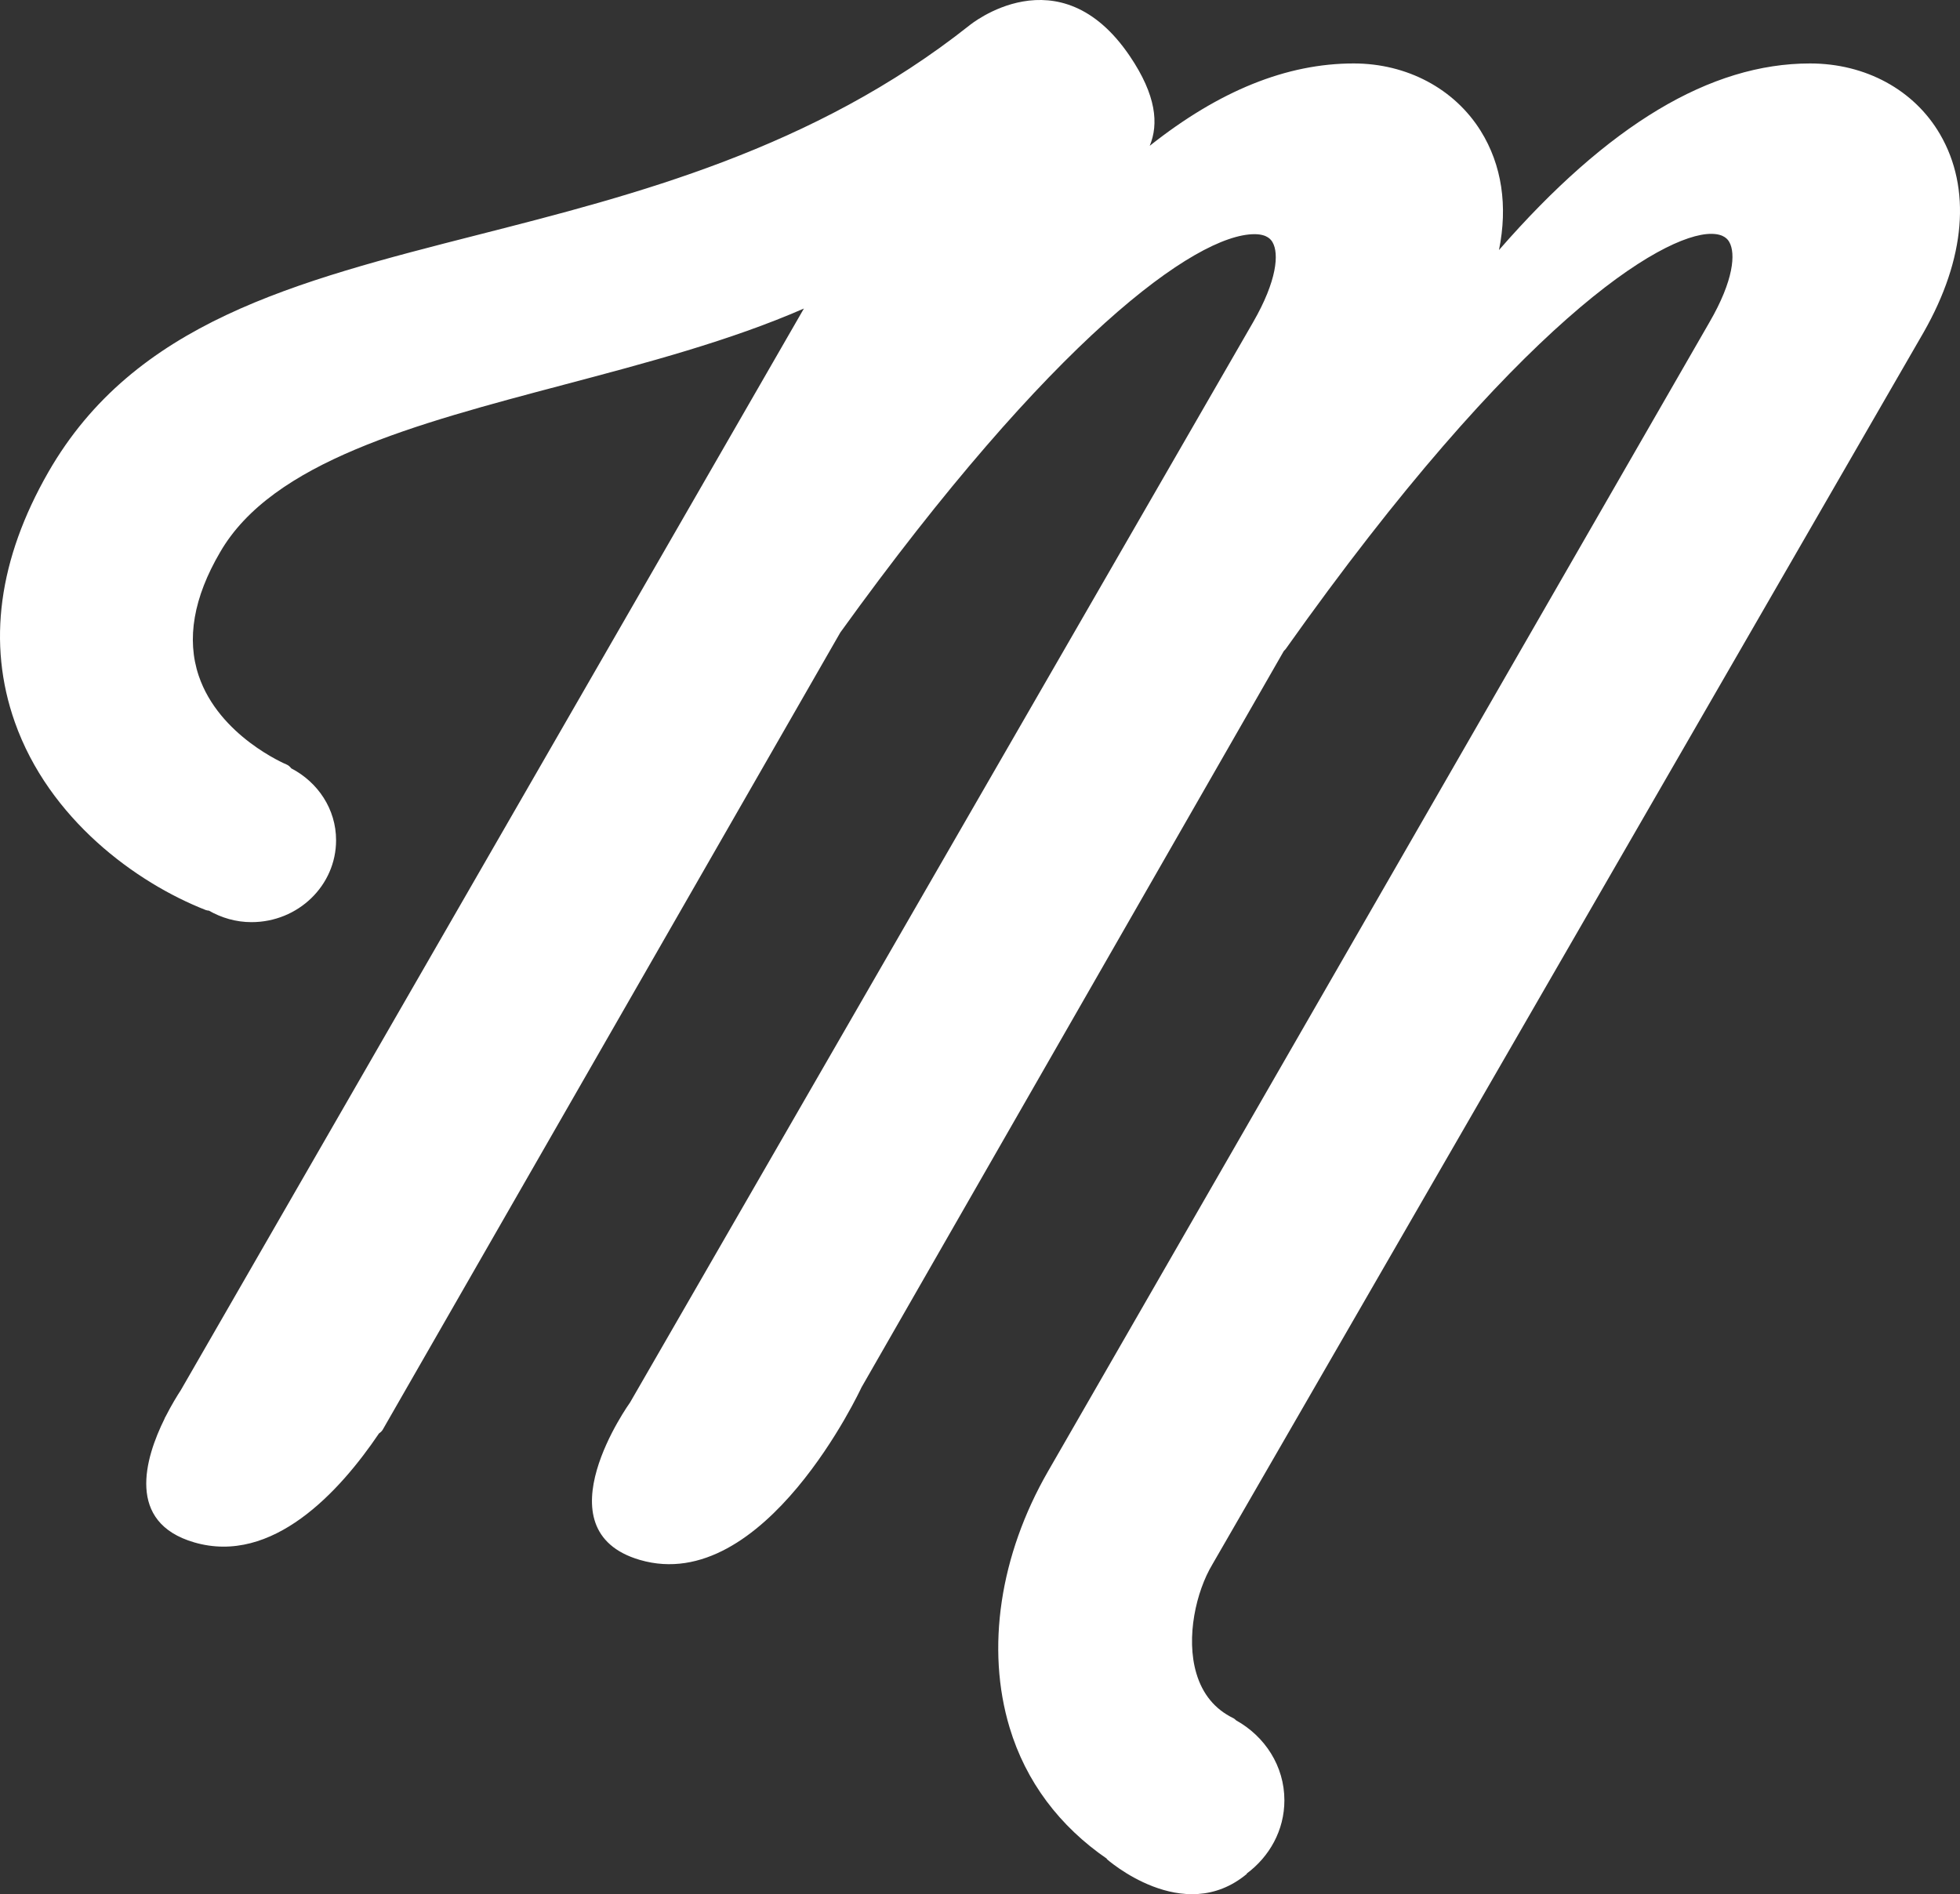 <?xml version="1.0" encoding="utf-8"?>
<!-- Generator: Adobe Illustrator 17.0.0, SVG Export Plug-In . SVG Version: 6.00 Build 0)  -->
<!DOCTYPE svg PUBLIC "-//W3C//DTD SVG 1.1//EN" "http://www.w3.org/Graphics/SVG/1.1/DTD/svg11.dtd">
<svg version="1.1" id="Layer_1" xmlns="http://www.w3.org/2000/svg" xmlns:xlink="http://www.w3.org/1999/xlink" x="0px" y="0px"
	 width="155.945px" height="150.721px" viewBox="-0.001 0.002 155.945 150.721"
	 enable-background="new -0.001 0.002 155.945 150.721" xml:space="preserve">
<rect x="-0.001" y="0.002" width="155.945" height="150.721" fill="#333333" stroke="none"/>
<path fill="#FFFFFF" d="M98.349,136.89c-0.07-0.068-0.142-0.136-0.232-0.179c-1.451-0.705-2.439-1.901-2.93-3.557
	c-0.855-2.872-0.013-6.526,1.269-8.665l56.6-98.054c3.337-5.858,3.799-11.451,1.302-15.745c-2.052-3.531-5.92-5.639-10.345-5.639
	c-7.928,0-16.054,4.867-24.749,14.847c0.711-3.511,0.231-6.768-1.448-9.469c-2.095-3.367-5.874-5.378-10.112-5.378
	c-5.327,0-10.698,2.166-16.228,6.554c0.718-1.73,0.533-4.009-1.581-7.134c-5.639-8.338-12.758-2.453-12.758-2.453
	c-12.454,9.868-26.589,13.475-39.06,16.657c-14.699,3.75-27.395,6.99-34.23,18.891C-0.131,44.51-1.029,51.2,1.174,57.449
	c2.719,7.712,9.632,12.786,15.195,14.964c0.082,0.032,0.166,0.04,0.249,0.048c0.999,0.568,2.147,0.916,3.389,0.916
	c3.718,0,6.732-2.918,6.732-6.518c0-2.486-1.454-4.621-3.568-5.721c-0.099-0.129-0.218-0.241-0.372-0.304
	c-0.055-0.022-5.367-2.254-6.989-7.063c-0.984-2.918-0.411-6.226,1.706-9.838c4.152-7.178,15.435-10.166,27.382-13.327
	c6.516-1.725,13.226-3.501,19.064-6.054l-49.576,86.064c-0.283,0.433-0.742,1.177-1.209,2.098l-0.066,0.114
	c-0.009,0.016-0.005,0.035-0.014,0.051c-1.578,3.184-3.077,8.264,2.349,9.849c6.232,1.821,11.585-4.046,14.709-8.671
	c0.118-0.079,0.227-0.173,0.299-0.3l1.135-1.978c0.173-0.295,0.334-0.575,0.479-0.835l34.789-60.613
	c16.848-23.394,28.284-31.695,32.957-31.695c1.062,0,1.344,0.488,1.437,0.649c0.513,0.886,0.373,3.025-1.557,6.369L50.13,111.595
	c0,0-7.315,10.164,0.778,12.529c9.926,2.9,17.623-13.703,17.633-13.725L102.14,51.81l0.151-0.163
	c18.48-26.079,29.976-33.038,33.853-33.038c1.068,0,1.351,0.491,1.444,0.653c0.513,0.891,0.366,3.038-1.584,6.392l-52.628,91.435
	c-3.832,6.662-4.943,14.09-3.048,20.38c1.292,4.292,3.964,7.844,7.762,10.448l-0.051-0.005c0,0,6.094,5.439,11.177,1.184
	l-0.04-0.004c1.821-1.346,3.014-3.449,3.014-5.838C102.19,140.521,100.633,138.162,98.349,136.89z"/>
</svg>
